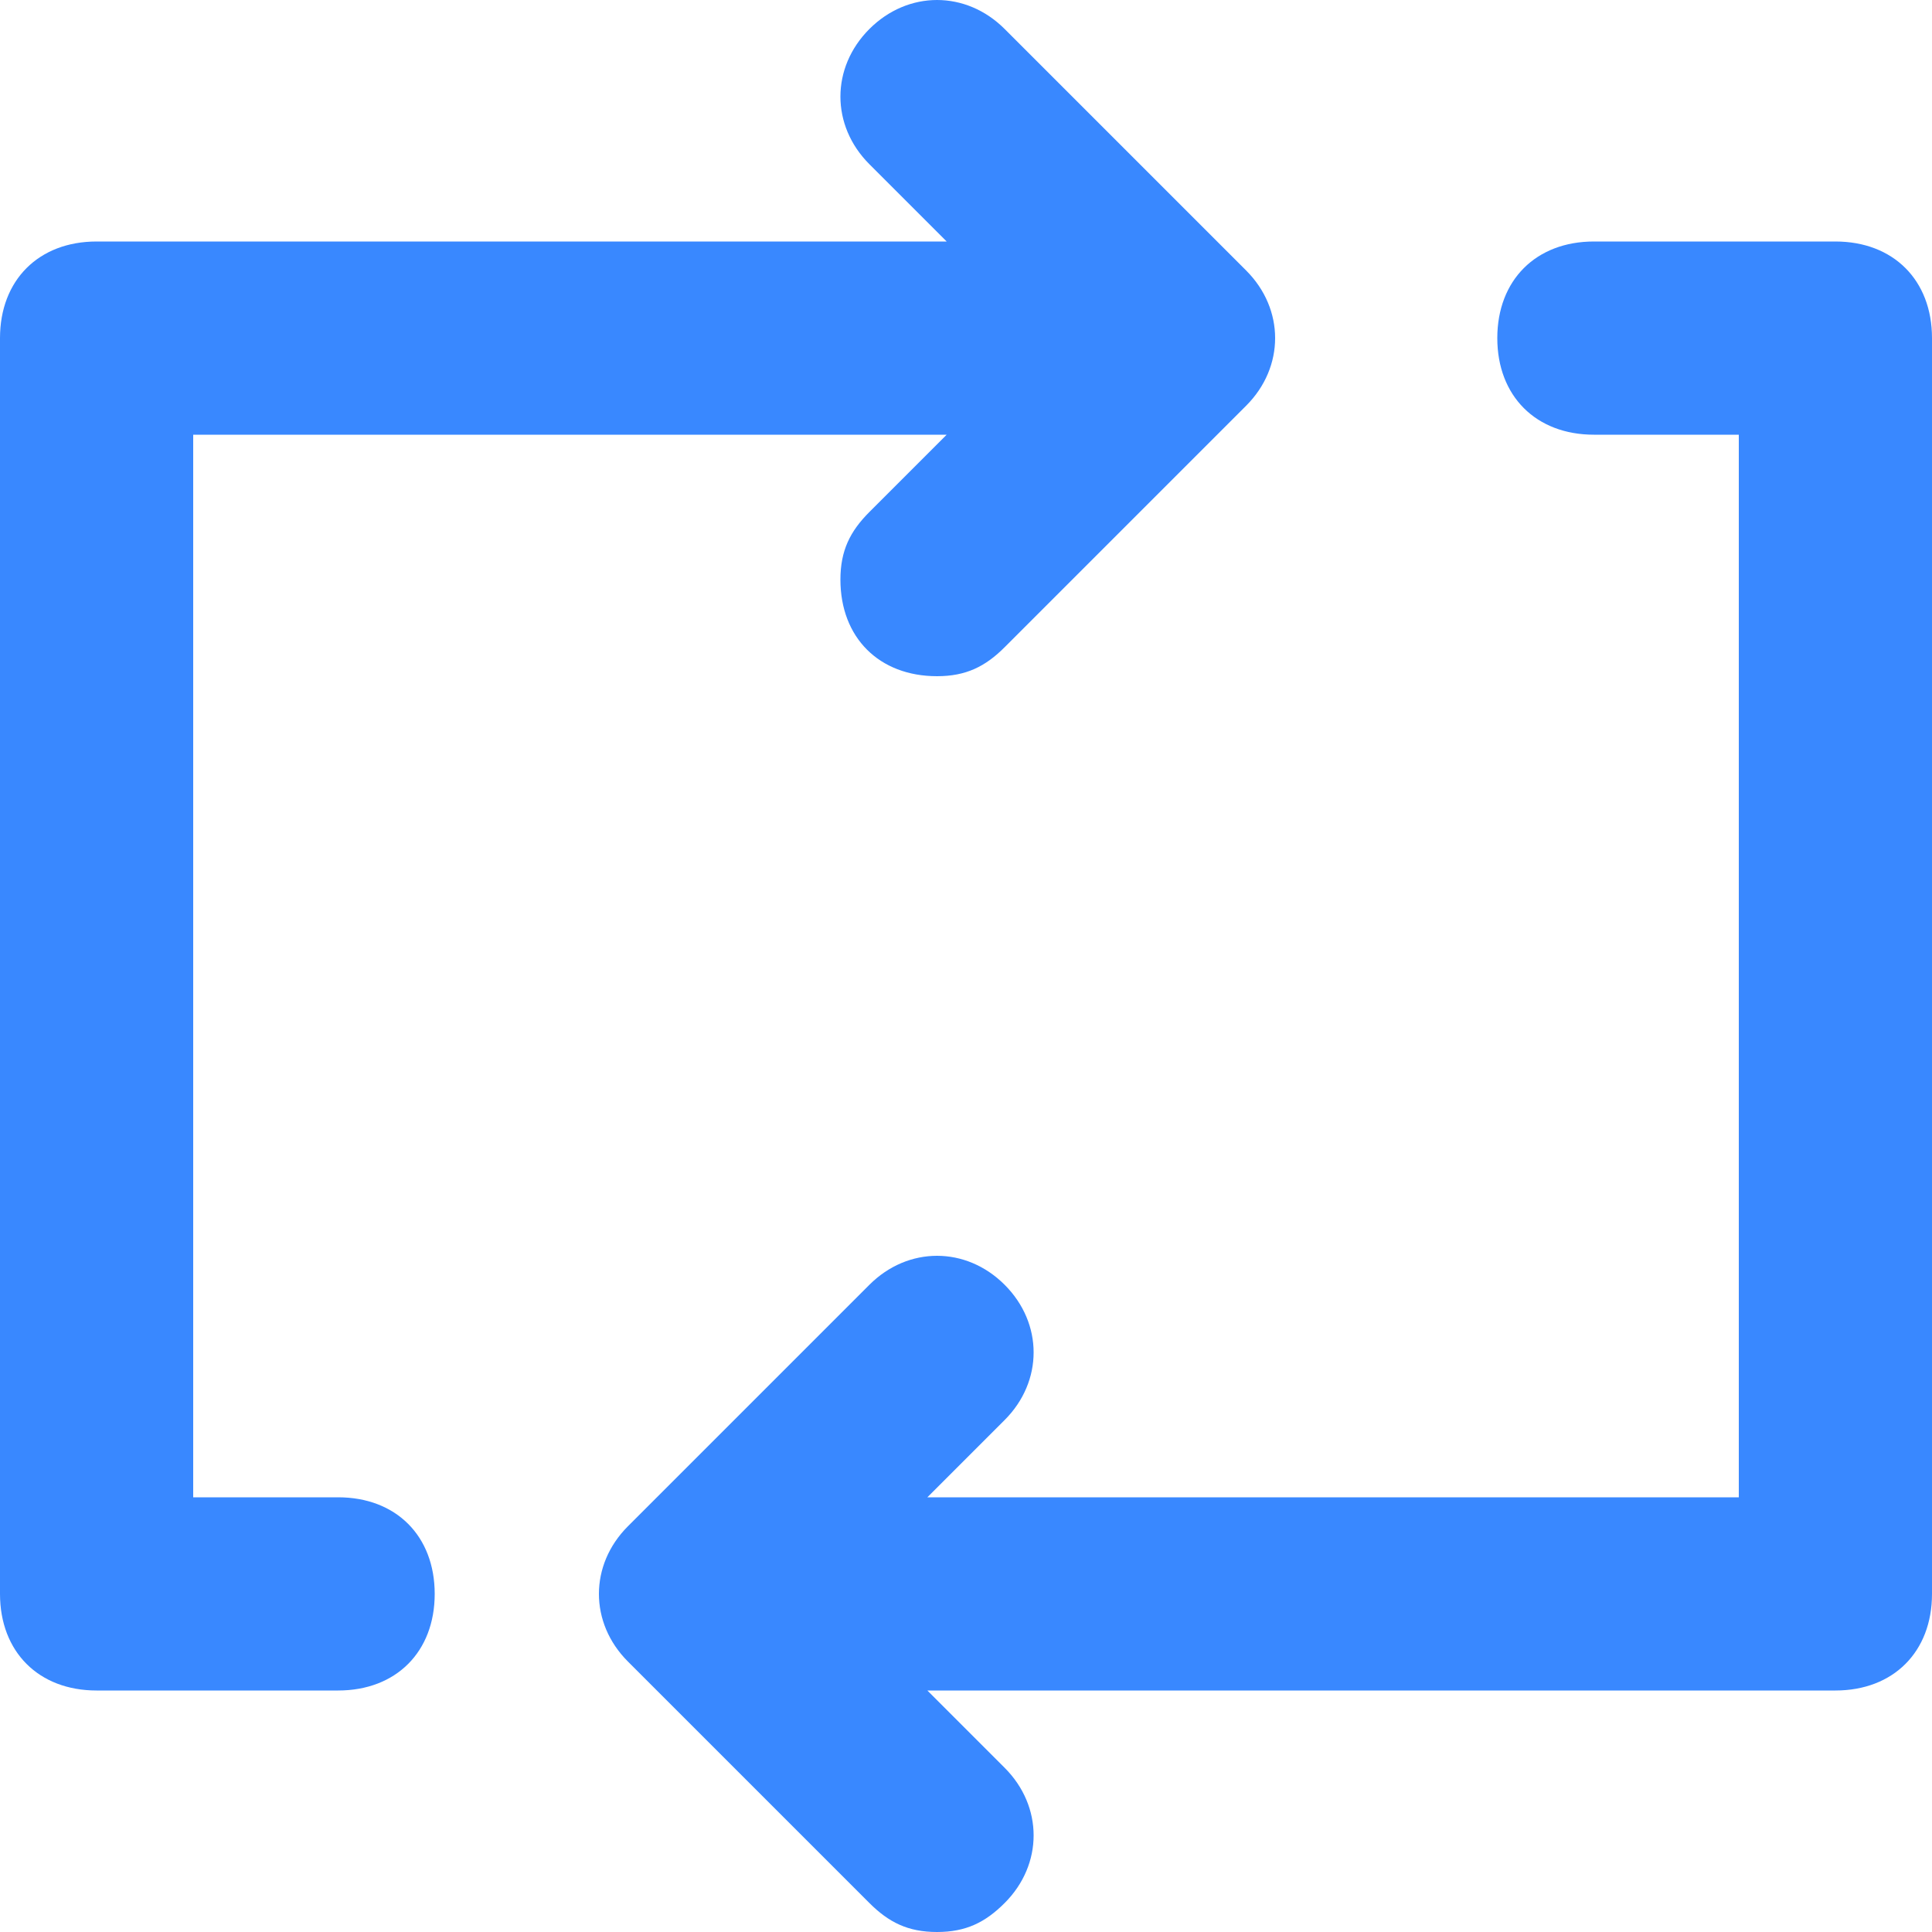 <svg width="15" height="15" viewBox="0 0 15 15" fill="none" xmlns="http://www.w3.org/2000/svg">
<g clip-path="url(#clip0_24_2)">
<path d="M2.625 11.625H1.5V3.375H7.35L6.75 3.975C6.6 4.125 6.525 4.275 6.525 4.5C6.525 4.95 6.825 5.25 7.275 5.25C7.5 5.25 7.65 5.175 7.8 5.025L9.675 3.15C9.975 2.85 9.975 2.4 9.675 2.1L7.8 0.225C7.5 -0.075 7.05 -0.075 6.75 0.225C6.45 0.525 6.45 0.975 6.75 1.275L7.35 1.875H0.75C0.3 1.875 0 2.175 0 2.625V12.375C0 12.825 0.3 13.125 0.75 13.125H2.625C3.075 13.125 3.375 12.825 3.375 12.375C3.375 11.925 3.075 11.625 2.625 11.625ZM14.25 1.875H12.375C11.925 1.875 11.625 2.175 11.625 2.625C11.625 3.075 11.925 3.375 12.375 3.375H13.5V11.625H7.2L7.8 11.025C8.1 10.725 8.1 10.275 7.8 9.975C7.5 9.675 7.05 9.675 6.75 9.975L4.875 11.85C4.575 12.15 4.575 12.6 4.875 12.9L6.75 14.775C6.9 14.925 7.05 15 7.275 15C7.5 15 7.65 14.925 7.8 14.775C8.1 14.475 8.1 14.025 7.8 13.725L7.2 13.125H14.25C14.7 13.125 15 12.825 15 12.375V2.625C15 2.175 14.7 1.875 14.25 1.875Z" fill="#3988FF"/>
</g>
<defs>
<clipPath id="clip0_24_2">
<rect width="15" height="15" fill="white"/>
</clipPath>
</defs>
</svg>
